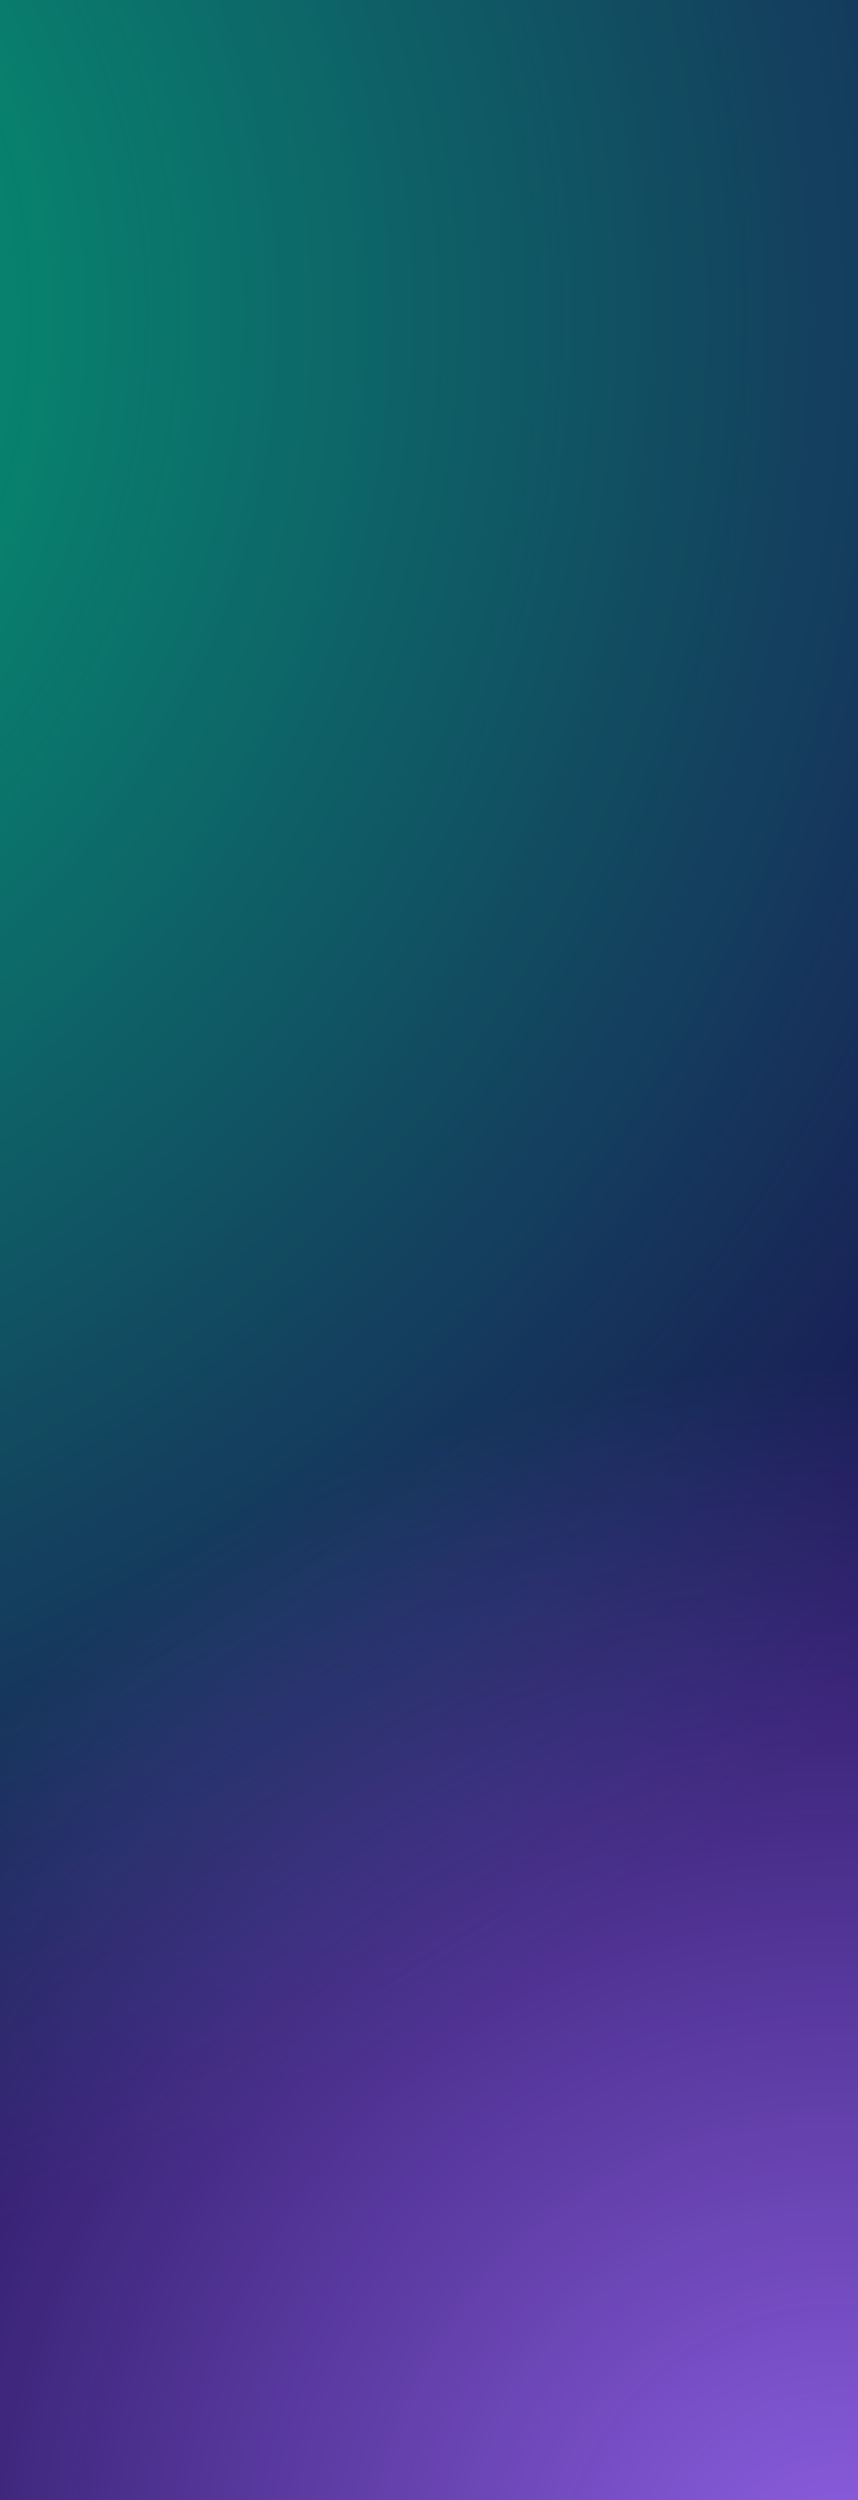 <svg width="375" height="1092" viewBox="0 0 375 1092" fill="none" xmlns="http://www.w3.org/2000/svg">
<g clip-path="url(#clip0)">
<rect y="-15" width="383" height="1513" fill="#1C0F52"/>
<g filter="url(#filter0_f)">
<circle cx="-272.387" cy="112.613" r="1008.06" transform="rotate(-135 -272.387 112.613)" fill="url(#paint0_radial)"/>
</g>
<g filter="url(#filter1_f)">
<circle cx="362.887" cy="1122.89" r="569.848" transform="rotate(-135 362.887 1122.89)" fill="url(#paint1_radial)"/>
</g>
</g>
<defs>
<filter id="filter0_f" x="-1948" y="-1563" width="3351.23" height="3351.23" filterUnits="userSpaceOnUse" color-interpolation-filters="sRGB">
<feFlood flood-opacity="0" result="BackgroundImageFix"/>
<feBlend mode="normal" in="SourceGraphic" in2="BackgroundImageFix" result="shape"/>
<feGaussianBlur stdDeviation="125" result="effect1_foregroundBlur"/>
</filter>
<filter id="filter1_f" x="-693" y="67" width="2111.77" height="2111.77" filterUnits="userSpaceOnUse" color-interpolation-filters="sRGB">
<feFlood flood-opacity="0" result="BackgroundImageFix"/>
<feBlend mode="normal" in="SourceGraphic" in2="BackgroundImageFix" result="shape"/>
<feGaussianBlur stdDeviation="125" result="effect1_foregroundBlur"/>
</filter>
<radialGradient id="paint0_radial" cx="0" cy="0" r="1" gradientUnits="userSpaceOnUse" gradientTransform="translate(-272.387 112.613) rotate(0.016) scale(920.979)">
<stop stop-color="#00B07A"/>
<stop offset="1" stop-color="#00B07A" stop-opacity="0"/>
</radialGradient>
<radialGradient id="paint1_radial" cx="0" cy="0" r="1" gradientUnits="userSpaceOnUse" gradientTransform="translate(362.887 1122.89) rotate(0.016) scale(520.622)">
<stop stop-color="#8F5FE3"/>
<stop offset="1" stop-color="#8F5FE3" stop-opacity="0"/>
</radialGradient>
<clipPath id="clip0">
<rect width="375" height="1092" fill="white"/>
</clipPath>
</defs>
</svg>
